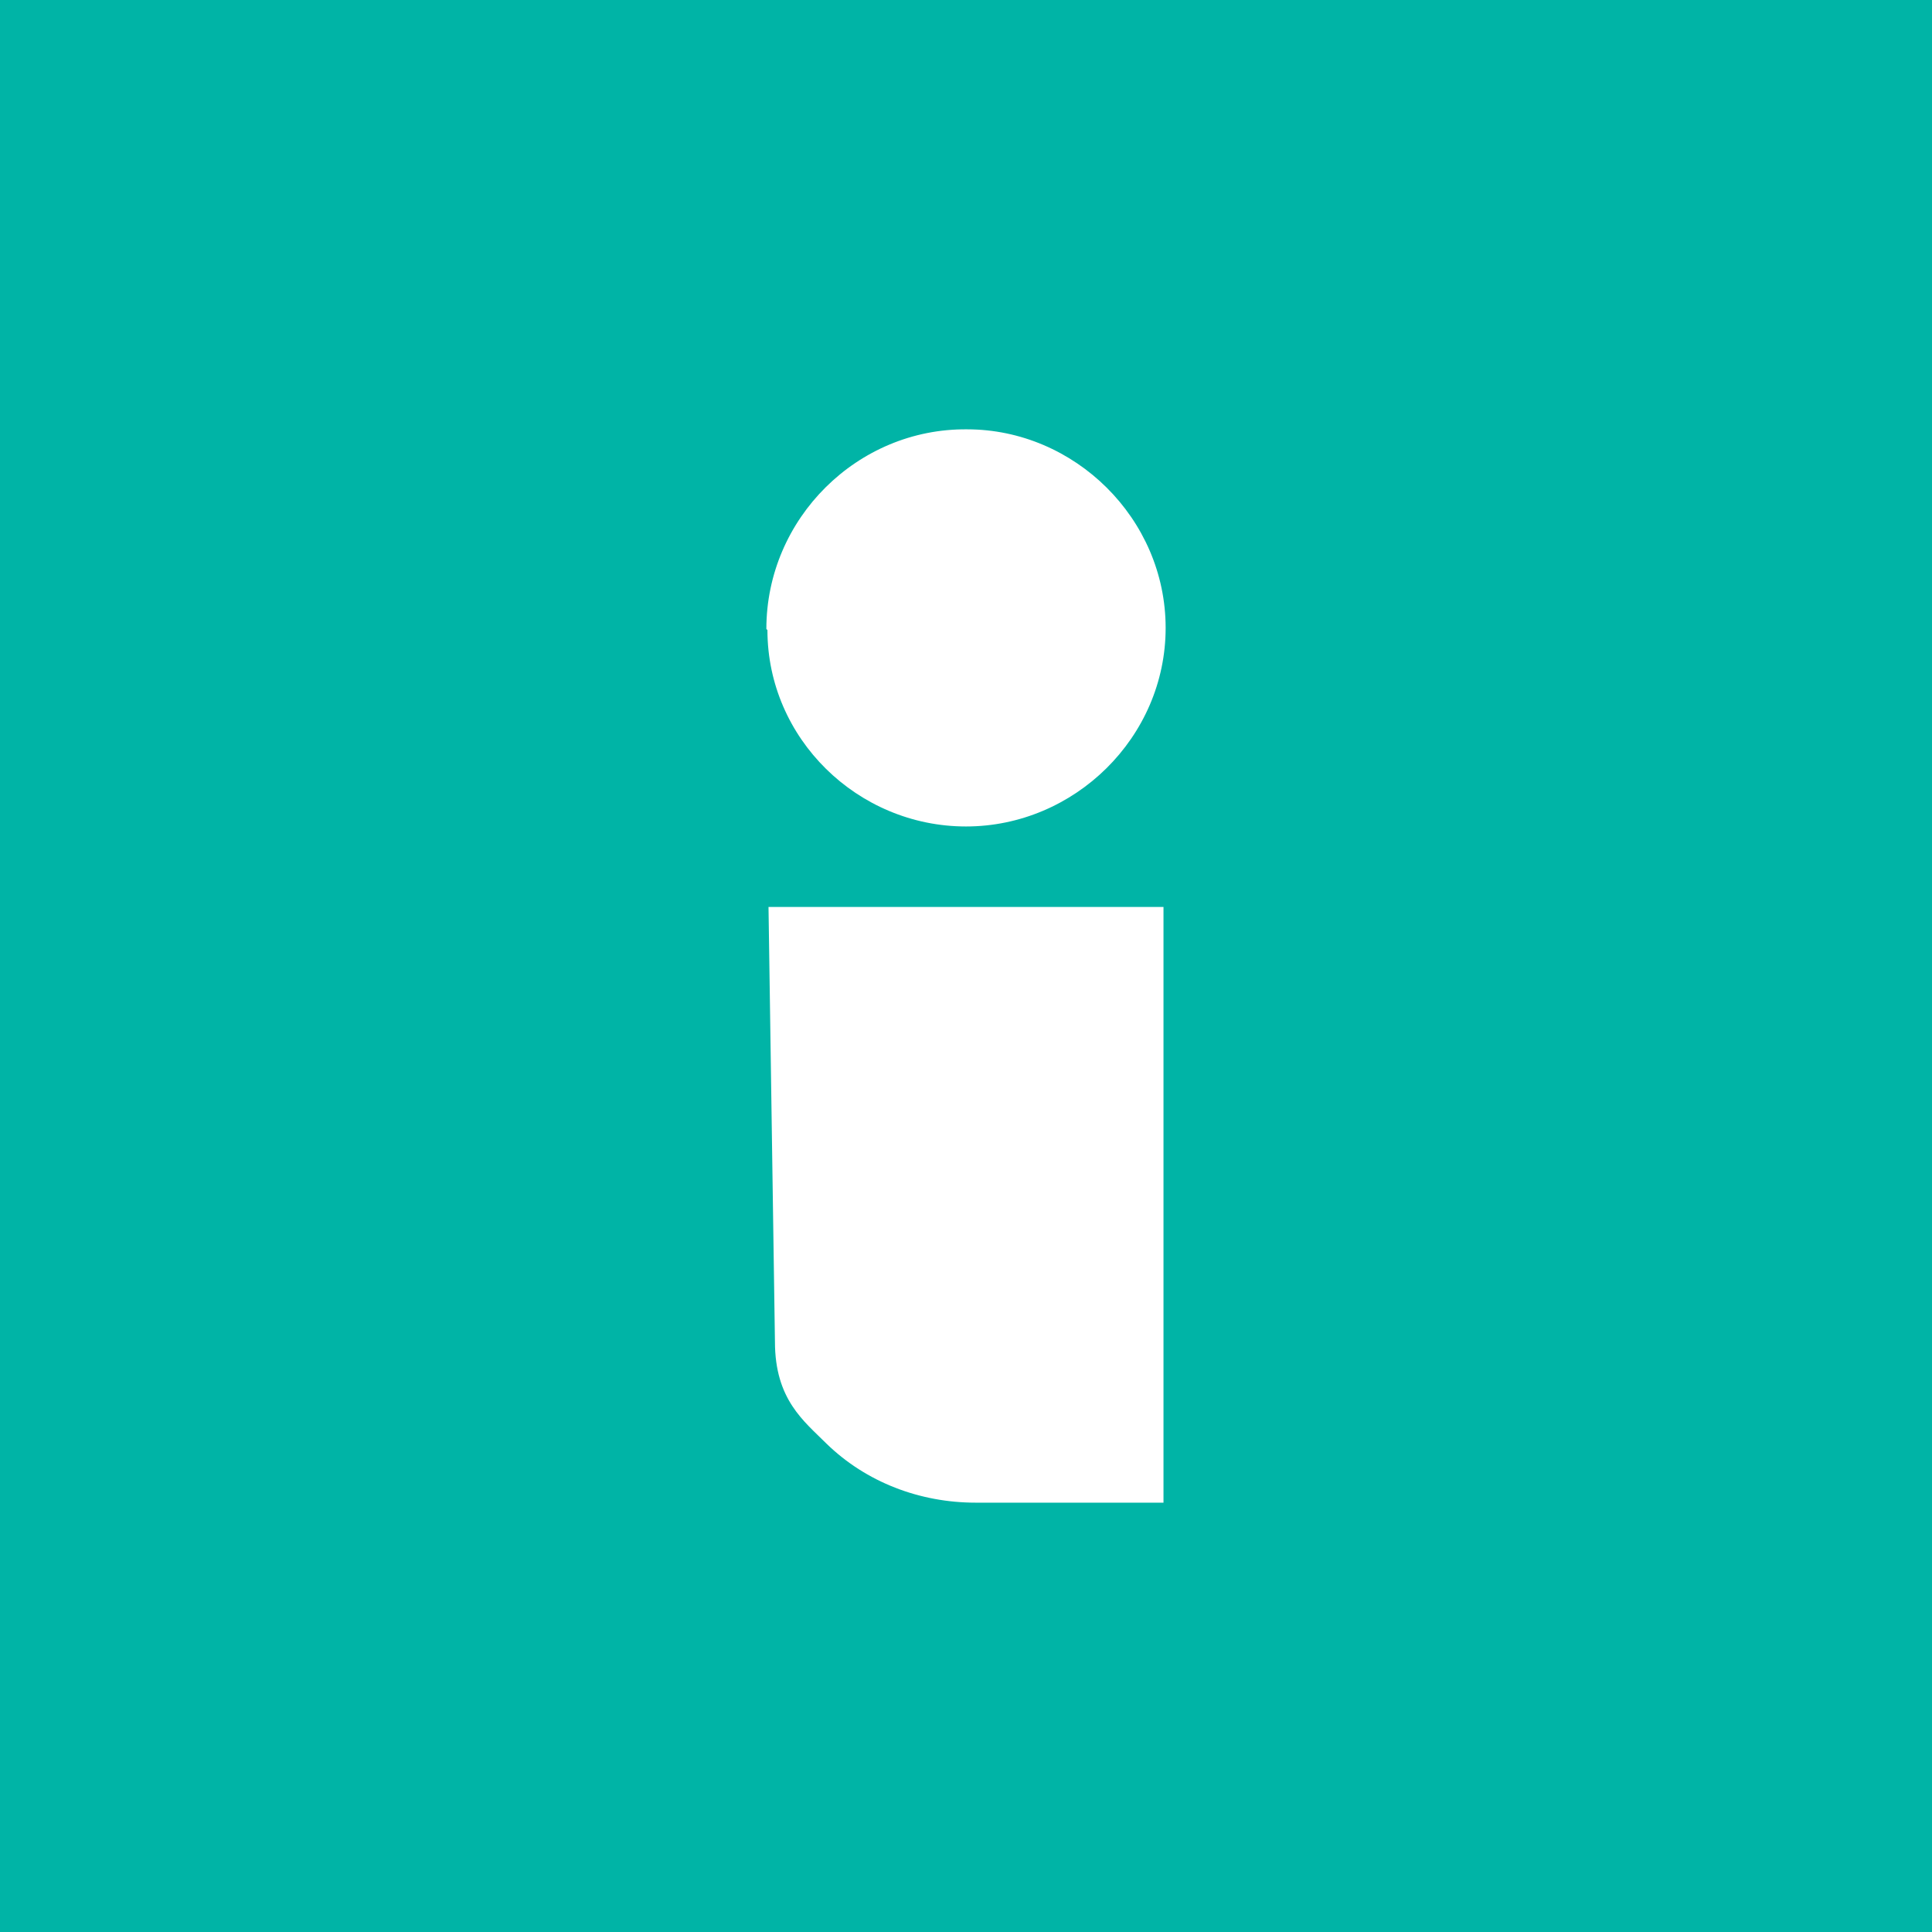<?xml version="1.0" encoding="UTF-8"?>
<svg id="Layer_1" xmlns="http://www.w3.org/2000/svg" viewBox="0 0 18 18">
  <rect width="18" height="18" style="fill: #00b4a6;"/>
  <g>
    <path d="M7.16,8.45h3.68v5.55h-1.75c-.52,0-1.02-.19-1.39-.55h0c-.21-.21-.48-.41-.48-.95" style="fill: #fff;"/>
    <path d="M7.14,5.86c0-1.03.85-1.87,1.87-1.86,1,0,1.85.83,1.85,1.85s-.85,1.85-1.86,1.85-1.85-.82-1.85-1.83Z" style="fill: #fff;"/>
  </g>
</svg>